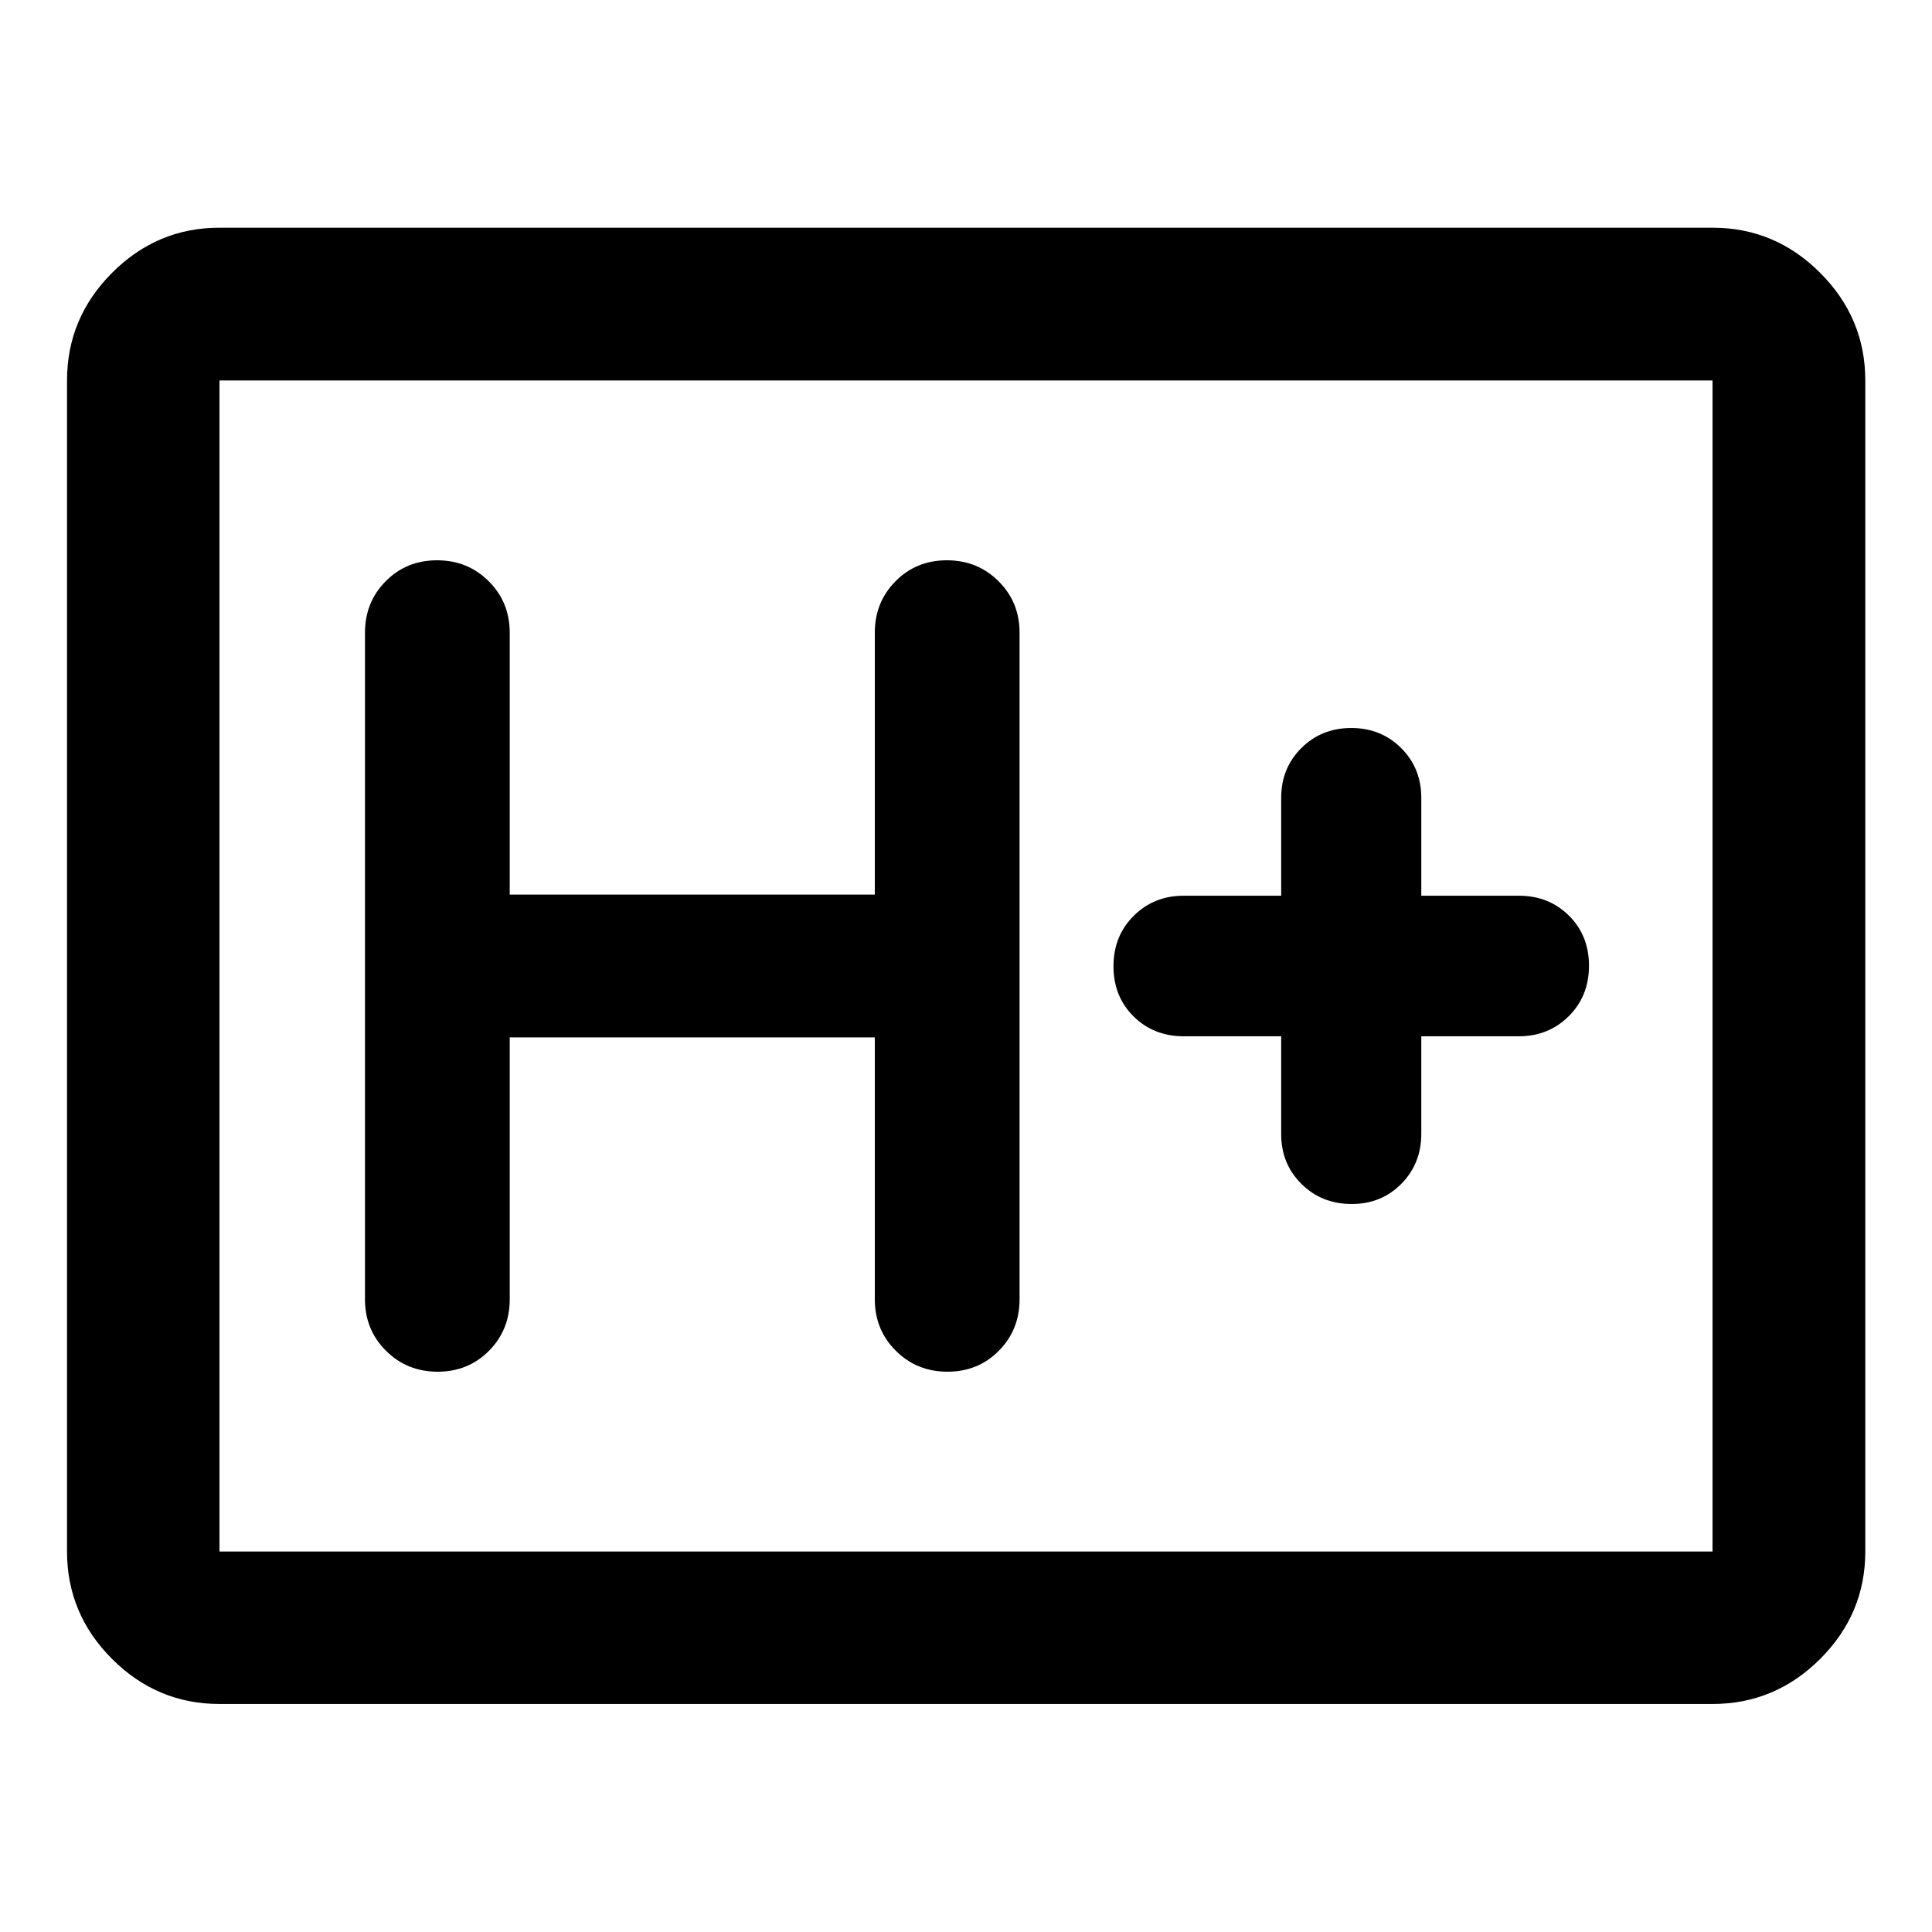 <svg xmlns="http://www.w3.org/2000/svg" height="40" viewBox="0 -960 960 960" width="40"><path d="M109.058-113.304q-30.994 0-53.374-22.38-22.38-22.38-22.38-53.374v-581.884q0-31.06 22.38-53.486 22.38-22.427 53.374-22.427h741.884q31.06 0 53.486 22.427 22.427 22.426 22.427 53.486v581.884q0 30.994-22.427 53.374-22.426 22.38-53.486 22.38H109.058Zm0-75.754h741.884v-581.884H109.058v581.884Zm0 0v-581.884 581.884Zm144.224-255.457h181.407v130.146q0 15.159 10.445 25.561 10.444 10.402 25.666 10.402t25.519-10.402q10.297-10.402 10.297-25.561v-331.262q0-15.159-10.445-25.561-10.444-10.402-25.666-10.402t-25.519 10.402q-10.297 10.402-10.297 25.561v130.146H253.282v-130.146q0-15.159-10.444-25.561-10.445-10.402-25.667-10.402-15.222 0-25.519 10.402-10.297 10.402-10.297 25.561v331.262q0 15.159 10.445 25.561t25.666 10.402q15.222 0 25.519-10.402 10.297-10.402 10.297-25.561v-130.146Zm383.334-.558v48.646q0 14.742 10.071 24.715 10.07 9.973 24.957 9.973 14.785 0 24.686-10.042 9.902-10.041 9.902-24.886v-48.406h48.406q14.844 0 24.886-10.007 10.041-10.008 10.041-25.037t-9.974-24.92q-9.973-9.89-24.953-9.89h-48.406v-48.646q0-14.742-10.003-24.715-10.003-9.973-24.79-9.973-14.787 0-24.805 9.973-10.018 9.973-10.018 24.715v48.646H588.21q-14.844 0-24.885 10.007-10.042 10.008-10.042 25.037t9.974 24.92q9.974 9.89 24.953 9.89h48.406Z"/></svg>